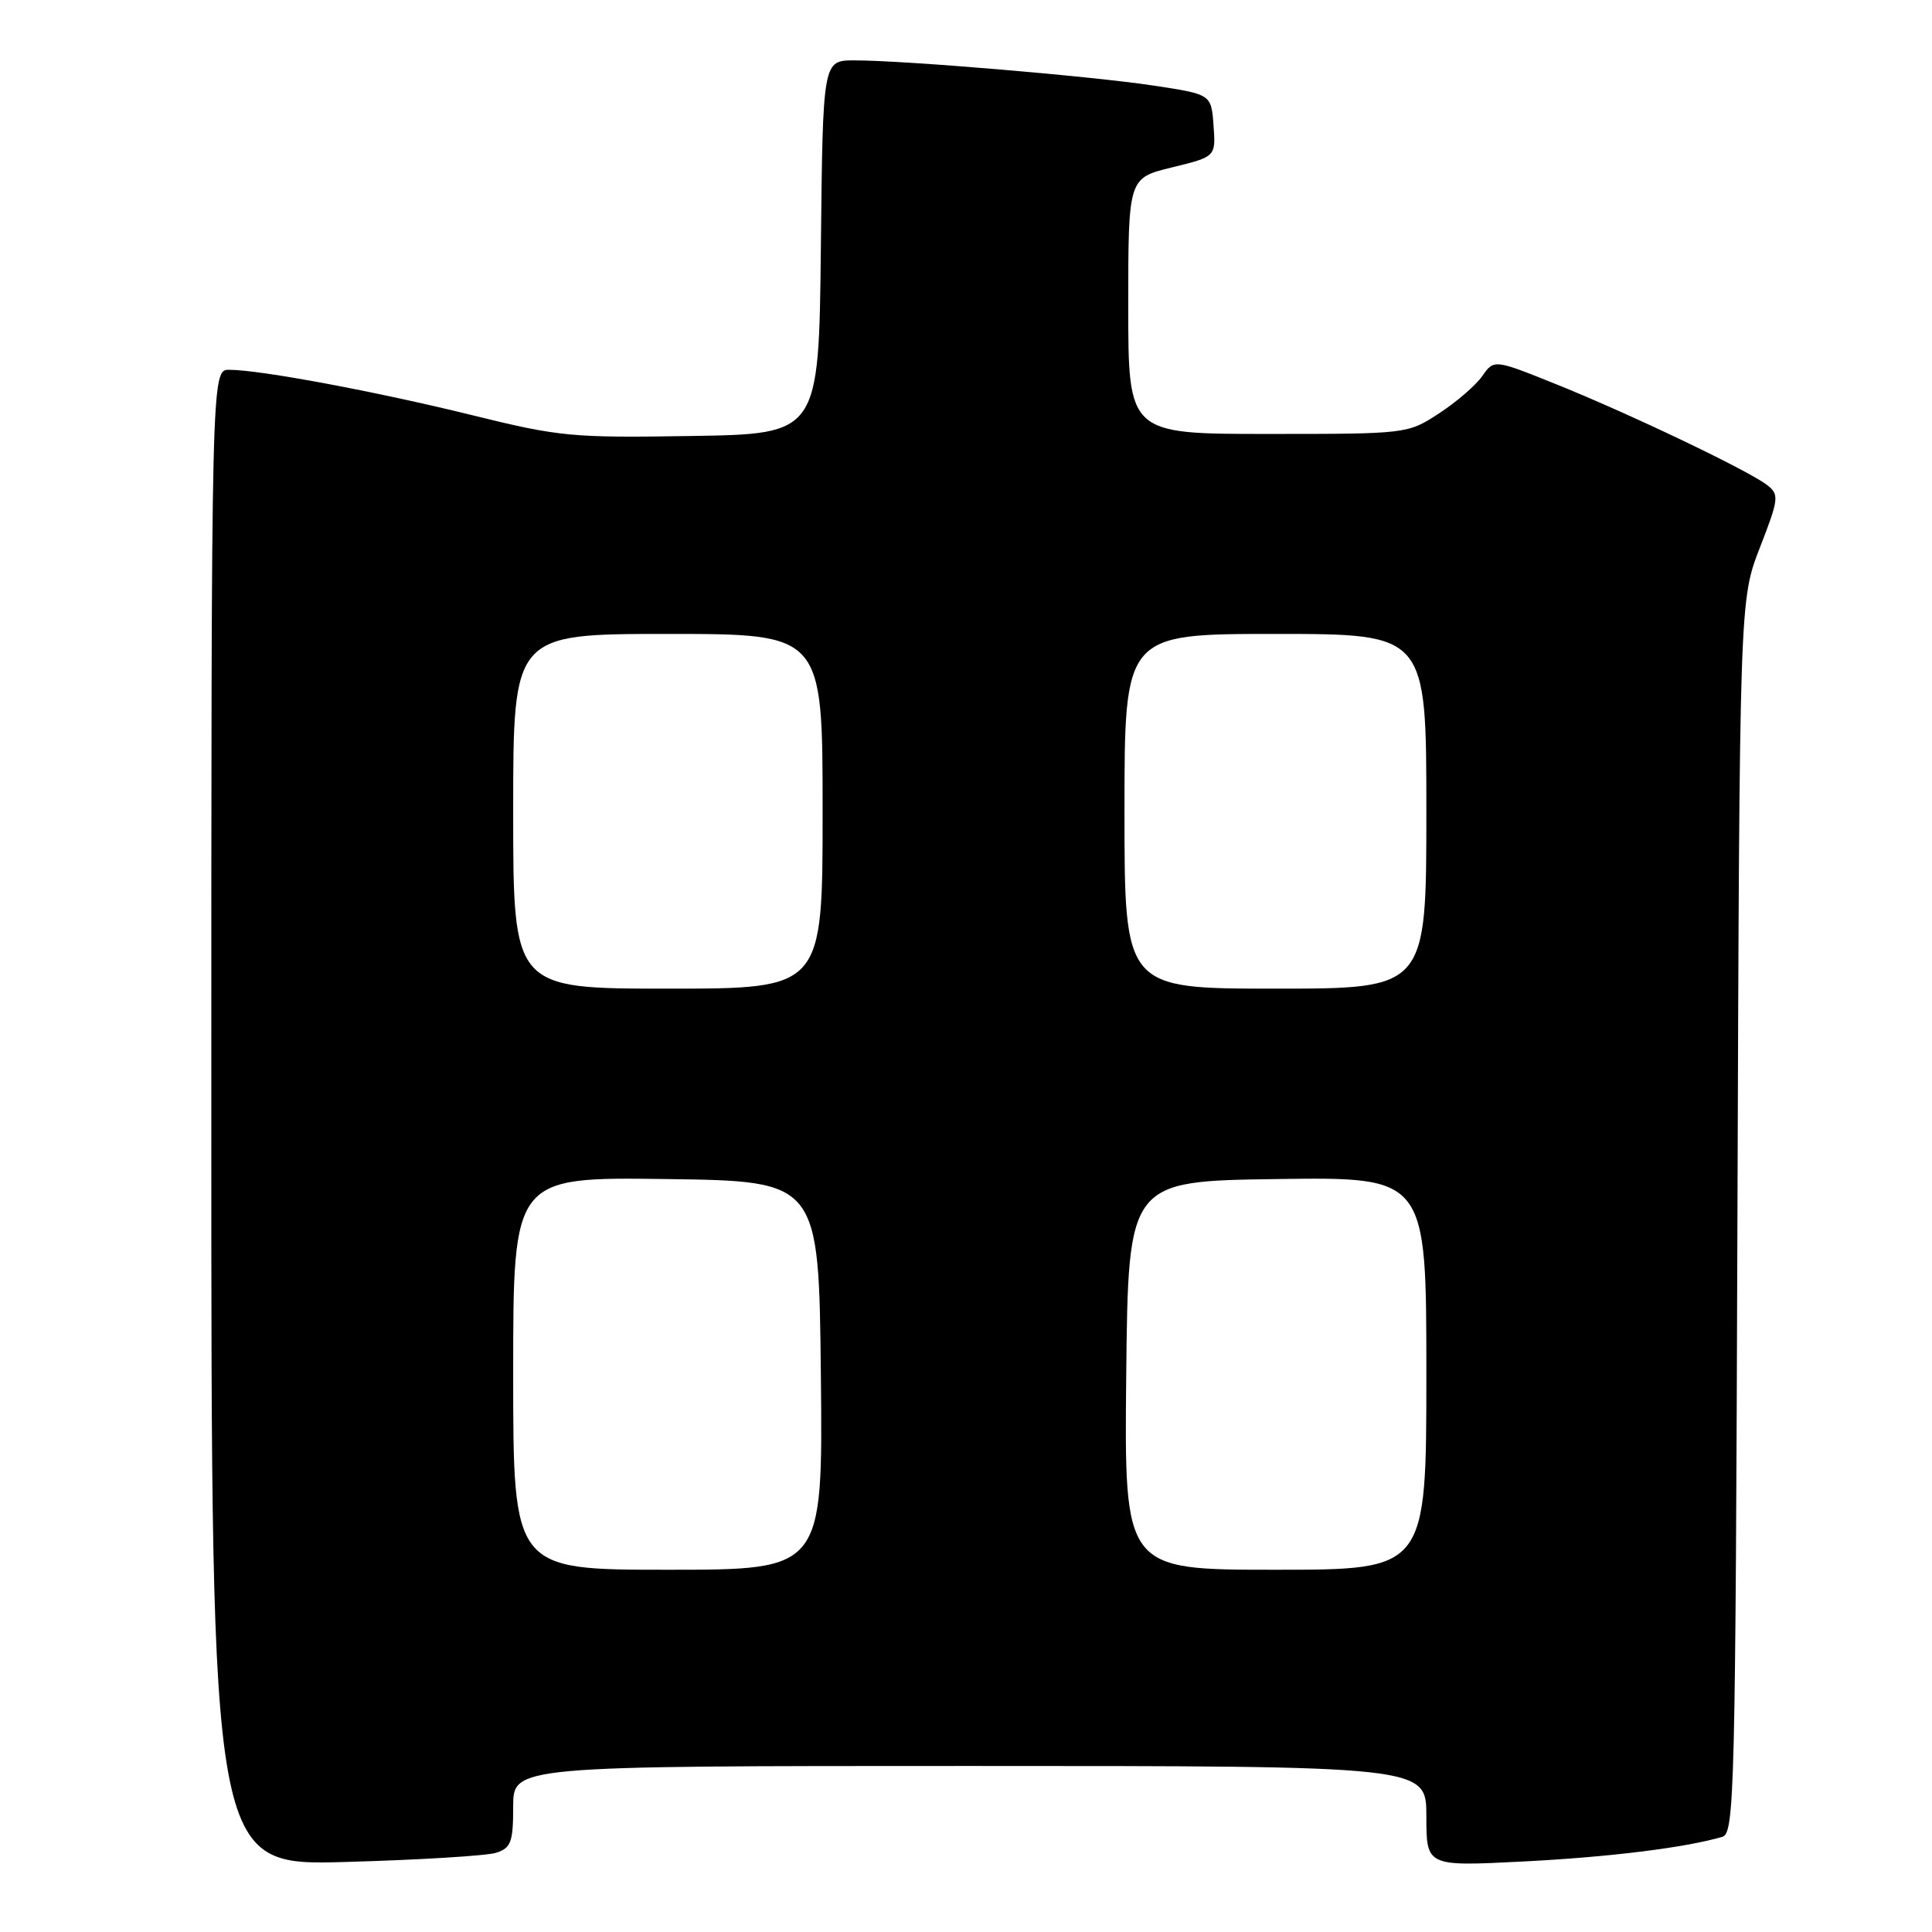 <?xml version="1.0" encoding="UTF-8" standalone="no"?>
<!DOCTYPE svg PUBLIC "-//W3C//DTD SVG 1.1//EN" "http://www.w3.org/Graphics/SVG/1.1/DTD/svg11.dtd" >
<svg xmlns="http://www.w3.org/2000/svg" xmlns:xlink="http://www.w3.org/1999/xlink" version="1.1" viewBox="0 0 256 256">
 <g >
 <path fill="currentColor"
d=" M 65.75 245.50 C 67.71 244.86 68.00 244.08 68.00 239.38 C 68.00 234.00 68.00 234.00 128.50 234.00 C 189.00 234.00 189.00 234.00 189.00 240.65 C 189.00 247.31 189.00 247.31 201.78 246.66 C 213.18 246.08 223.25 244.84 228.22 243.39 C 229.83 242.92 229.96 237.49 230.22 161.19 C 230.50 79.50 230.50 79.50 233.19 72.57 C 235.70 66.12 235.77 65.54 234.19 64.30 C 231.82 62.42 216.10 54.90 206.24 50.93 C 197.97 47.60 197.97 47.60 196.40 49.84 C 195.54 51.07 192.95 53.30 190.66 54.79 C 186.52 57.49 186.42 57.50 168.00 57.50 C 149.50 57.50 149.50 57.50 149.50 40.55 C 149.50 23.59 149.50 23.59 155.30 22.18 C 161.10 20.76 161.10 20.76 160.80 16.63 C 160.50 12.50 160.50 12.50 152.92 11.35 C 144.62 10.09 119.86 8.00 113.21 8.00 C 109.03 8.00 109.03 8.00 108.77 32.75 C 108.50 57.50 108.50 57.50 91.67 57.77 C 75.82 58.03 74.13 57.87 62.67 55.04 C 50.01 51.91 34.46 49.00 30.37 49.00 C 28.00 49.00 28.00 49.00 28.00 148.11 C 28.00 247.22 28.00 247.22 45.75 246.72 C 55.51 246.45 64.51 245.90 65.75 245.50 Z  M 68.00 181.98 C 68.00 155.96 68.00 155.96 88.25 156.23 C 108.50 156.50 108.50 156.50 108.77 182.25 C 109.03 208.00 109.03 208.00 88.52 208.00 C 68.00 208.00 68.00 208.00 68.00 181.98 Z  M 149.23 182.25 C 149.50 156.50 149.50 156.50 169.25 156.23 C 189.00 155.96 189.00 155.96 189.00 181.98 C 189.00 208.00 189.00 208.00 168.98 208.00 C 148.97 208.00 148.97 208.00 149.23 182.25 Z  M 68.00 107.50 C 68.00 84.00 68.00 84.00 88.50 84.00 C 109.00 84.00 109.00 84.00 109.00 107.50 C 109.00 131.00 109.00 131.00 88.50 131.00 C 68.00 131.00 68.00 131.00 68.00 107.50 Z  M 149.00 107.50 C 149.00 84.00 149.00 84.00 169.00 84.00 C 189.00 84.00 189.00 84.00 189.00 107.50 C 189.00 131.00 189.00 131.00 169.00 131.00 C 149.00 131.00 149.00 131.00 149.00 107.50 Z "/>
</g>
</svg>